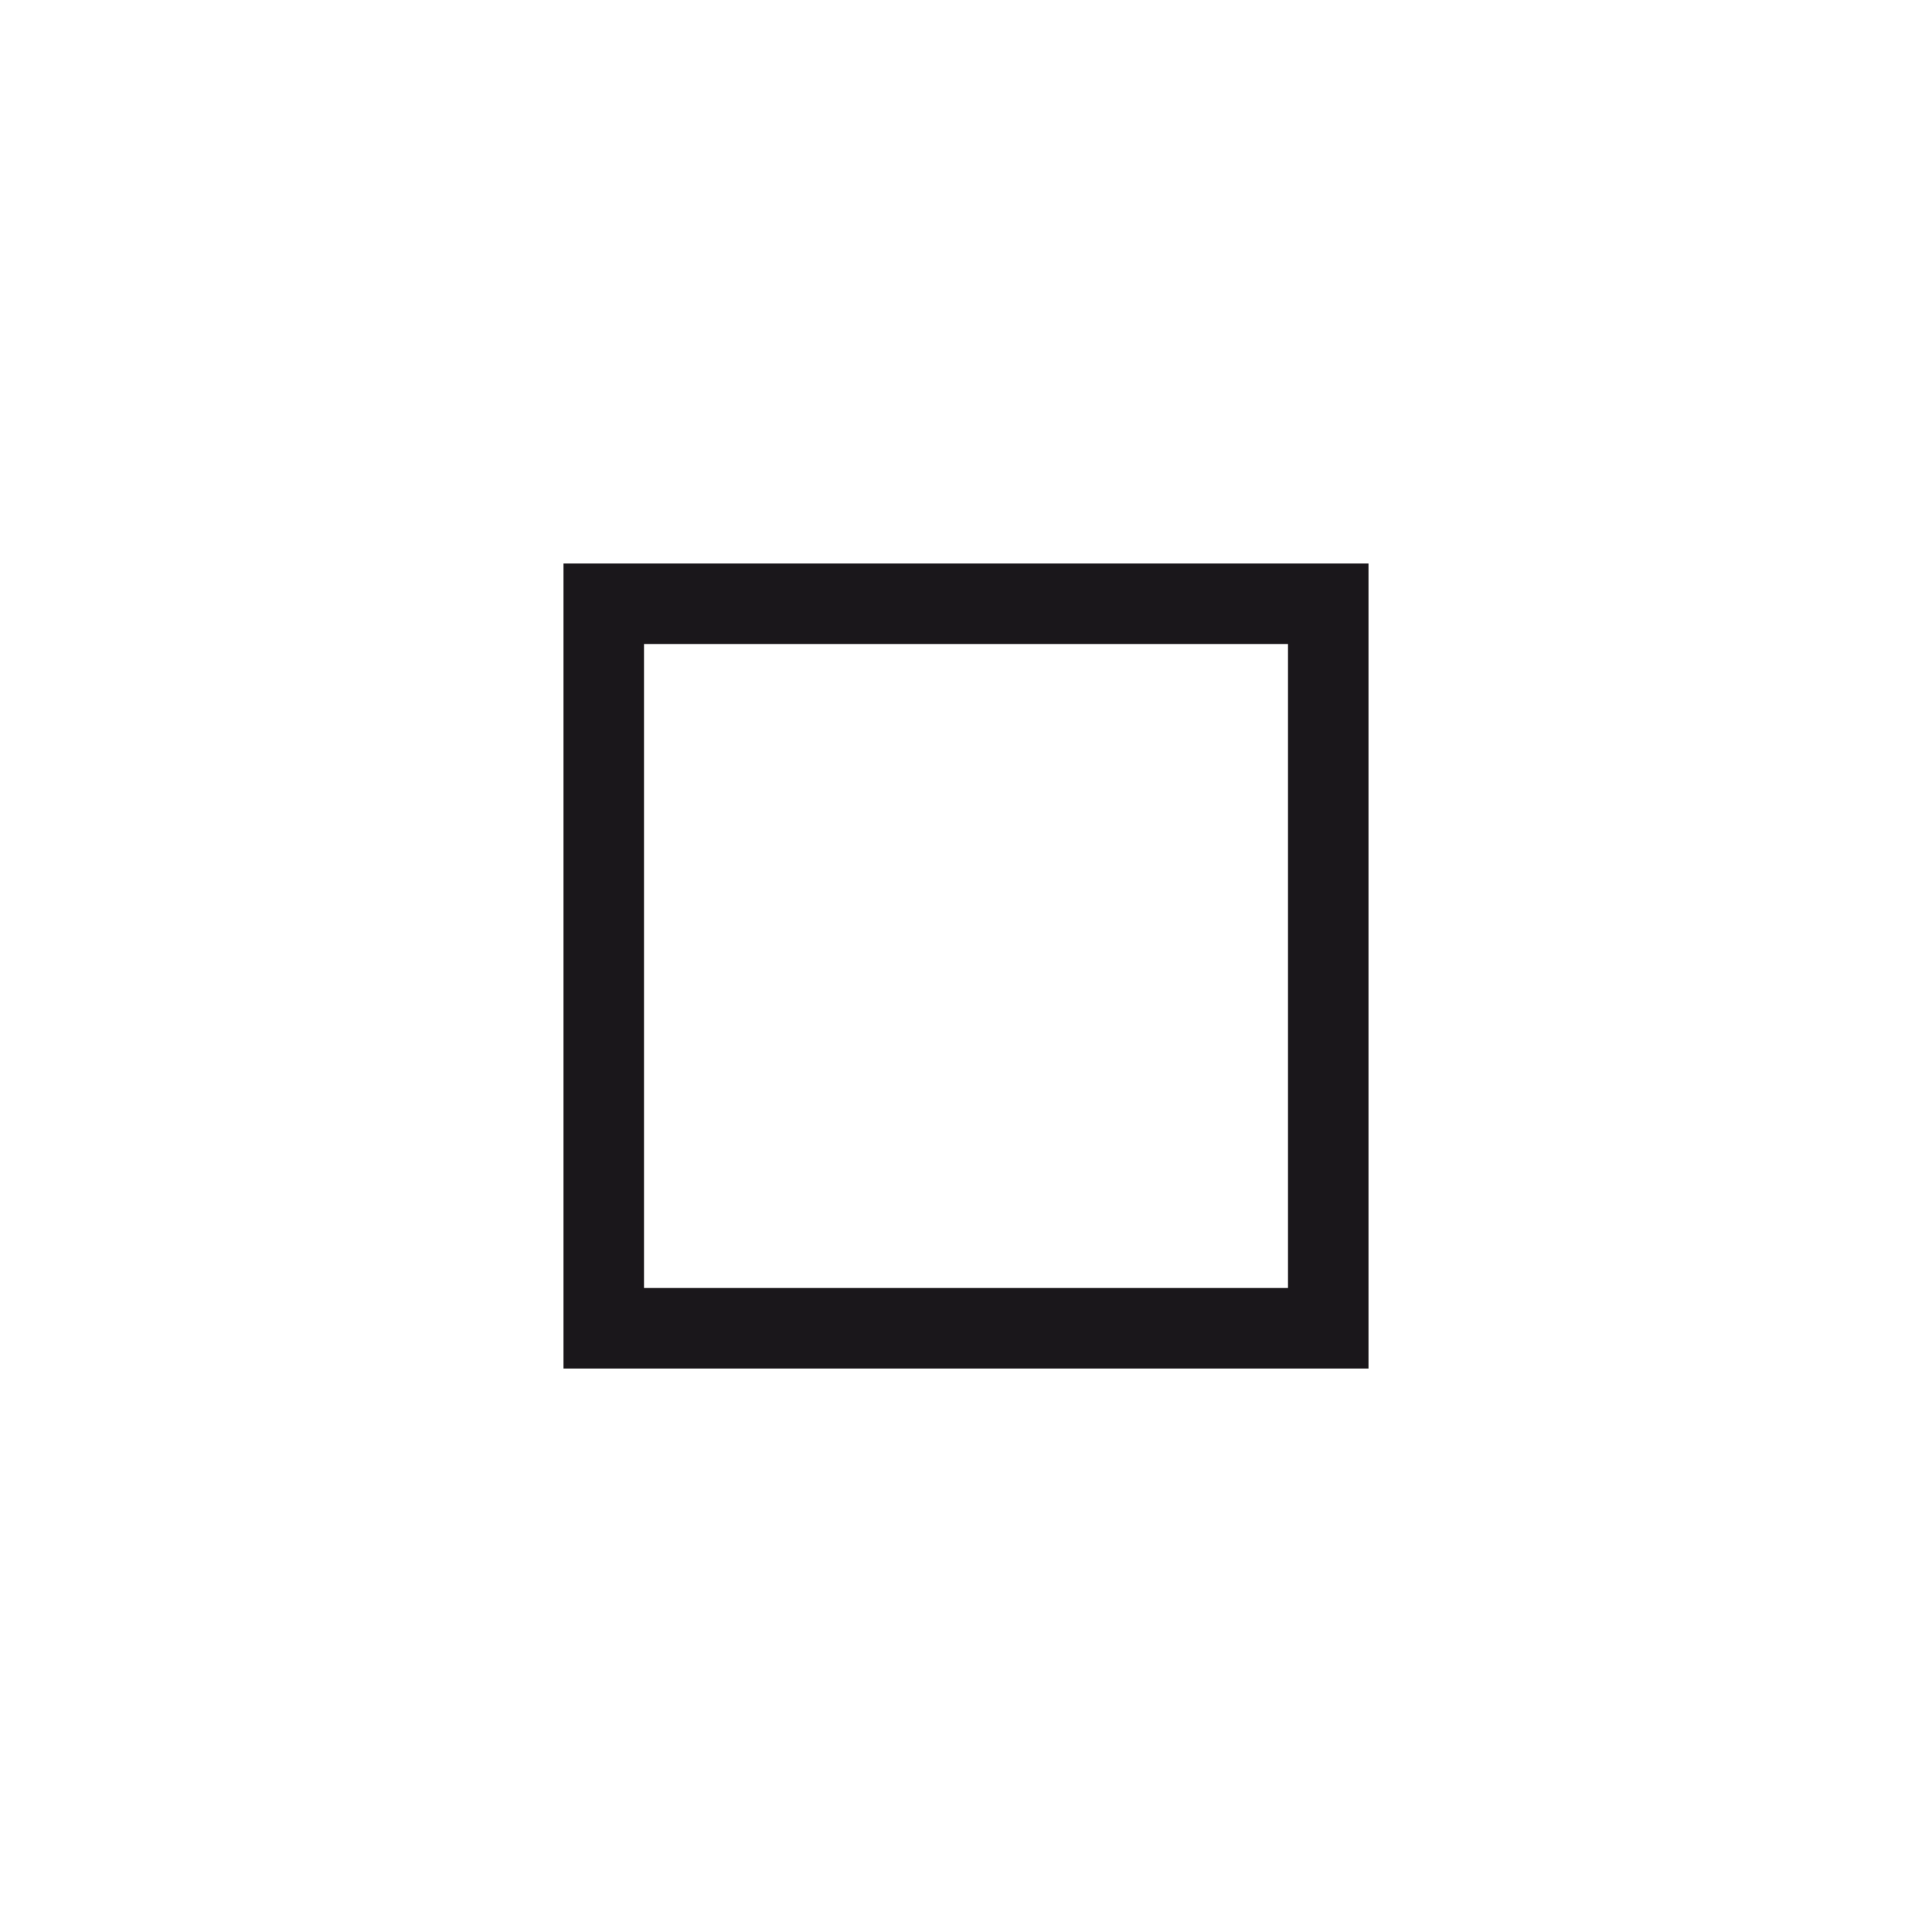 <svg xmlns="http://www.w3.org/2000/svg" width="24" height="24" viewBox="0 0 24 24"><defs><style>.a{fill:#1a171b}</style></defs><title>chocolate-white-24-bullet-square</title><path class="a" d="M16.5 7.5V7H7v10h10V7h-.5v.5H16V16H8V8h8.5v-.5H16h.5z"/></svg>
